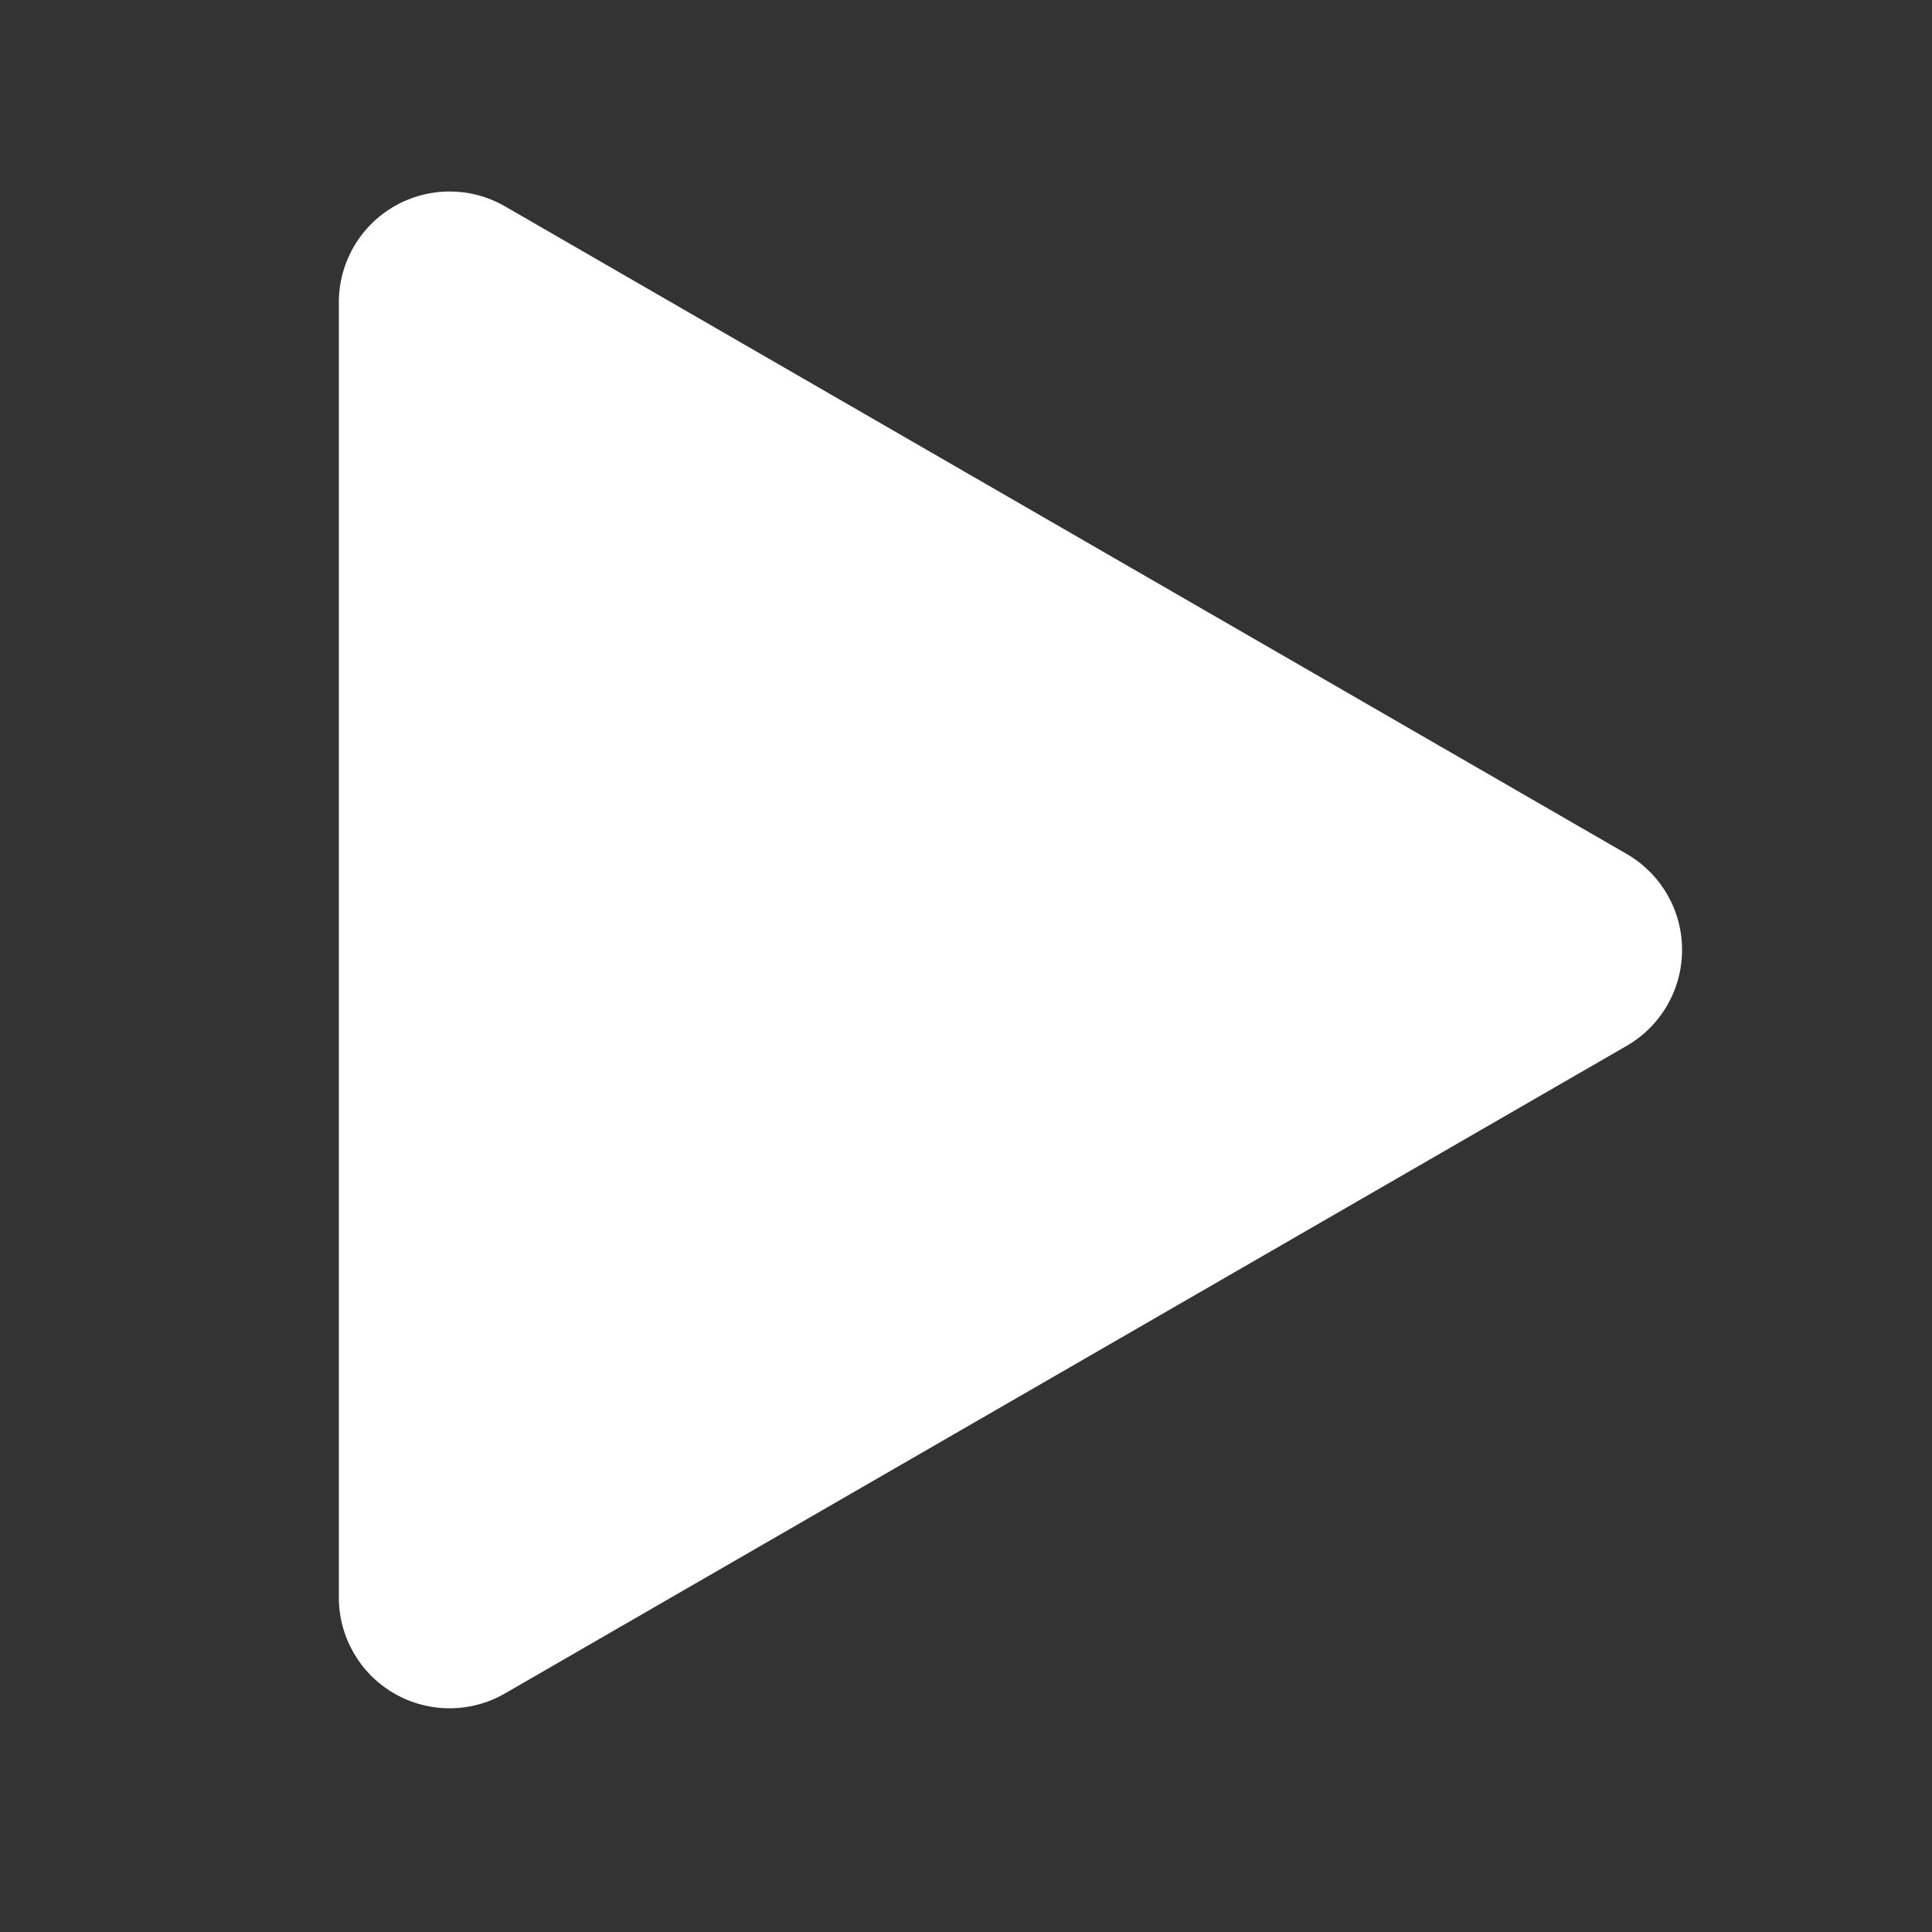 <svg width="139" height="139" xmlns="http://www.w3.org/2000/svg">

 <rect width="100%" height="100%" fill="#333333" stroke="none"/>

 <g>
  <title>background</title>
  <rect fill="none" id="canvas_background" height="402" width="582" y="-1" x="-1"/>
 </g>
 <g>
  <title>Layer 1</title>
  <path stroke="#000000" stroke-opacity="0" fill="#ffffff" id="svg_1" d="m117.037,61.441l-80.704,-46.595c-2.467,-1.424 -5.502,-1.424 -7.972,0c-2.463,1.423 -3.982,4.056 -3.982,6.903l0,93.188c0,2.848 1.522,5.479 3.982,6.9c1.236,0.713 2.61,1.067 3.986,1.067c1.374,0 2.751,-0.354 3.983,-1.067l80.704,-46.594c2.466,-1.422 3.984,-4.054 3.984,-6.9c0.005,-2.846 -1.516,-5.477 -3.981,-6.902z"/>
 </g>
</svg>